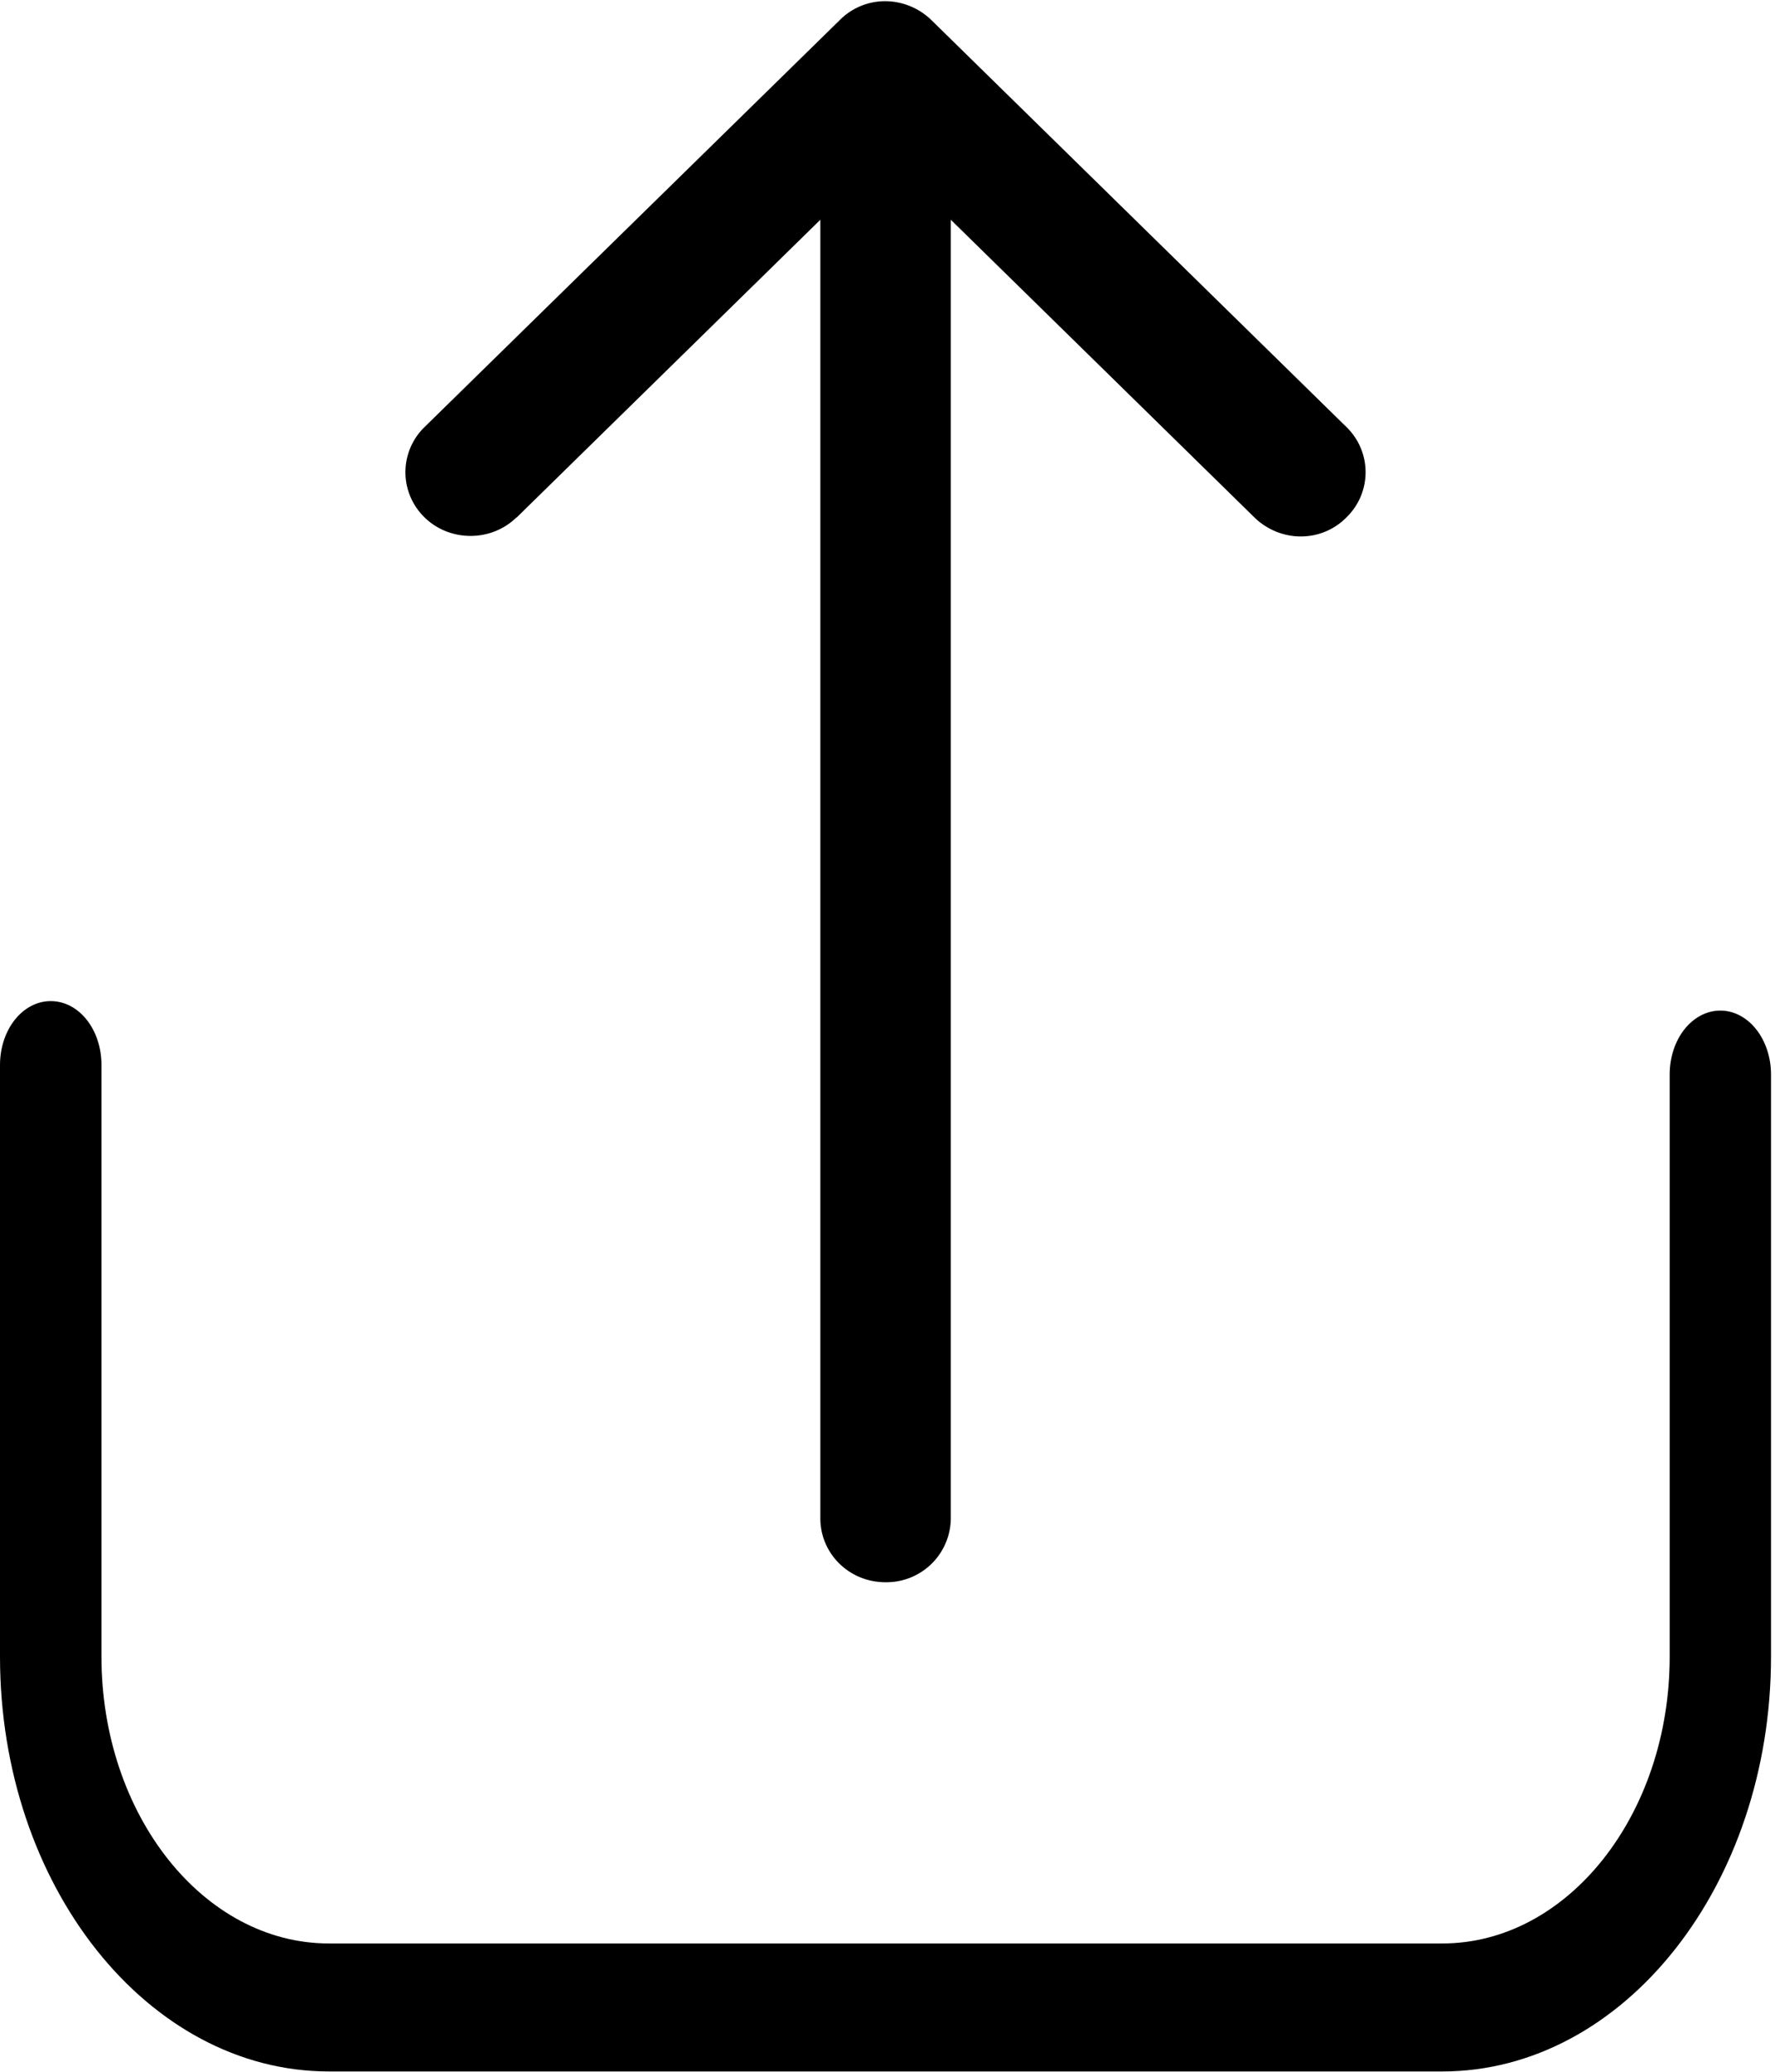 <svg xmlns="http://www.w3.org/2000/svg" width="12" height="14" viewBox="0 0 12 14">
    <g fill="#000" fill-rule="nonzero">
        <path d="M11.631 6.829c-.19 0-.343.192-.343.432v3.934c0 1.07-.691 1.938-1.537 1.938H2.224c-.85 0-1.538-.871-1.538-1.938V7.197c0-.24-.152-.432-.343-.432-.19 0-.343.192-.343.432v3.998c0 1.548.999 2.803 2.224 2.803H9.75c1.227 0 2.223-1.259 2.223-2.803V7.261c0-.237-.152-.432-.343-.432z"/>
        <path d="M3.493 3.497l2.053-2.012v8.775c0 .24.196.432.44.432a.435.435 0 0 0 .442-.432V1.485l2.053 2.012c.085.083.2.128.31.128a.43.43 0 0 0 .311-.128.425.425 0 0 0 0-.612L6.297.136a.451.451 0 0 0-.31-.128.432.432 0 0 0-.31.128L2.871 2.885a.425.425 0 0 0 0 .612c.17.166.45.166.62 0z"/>
    </g>
</svg>
